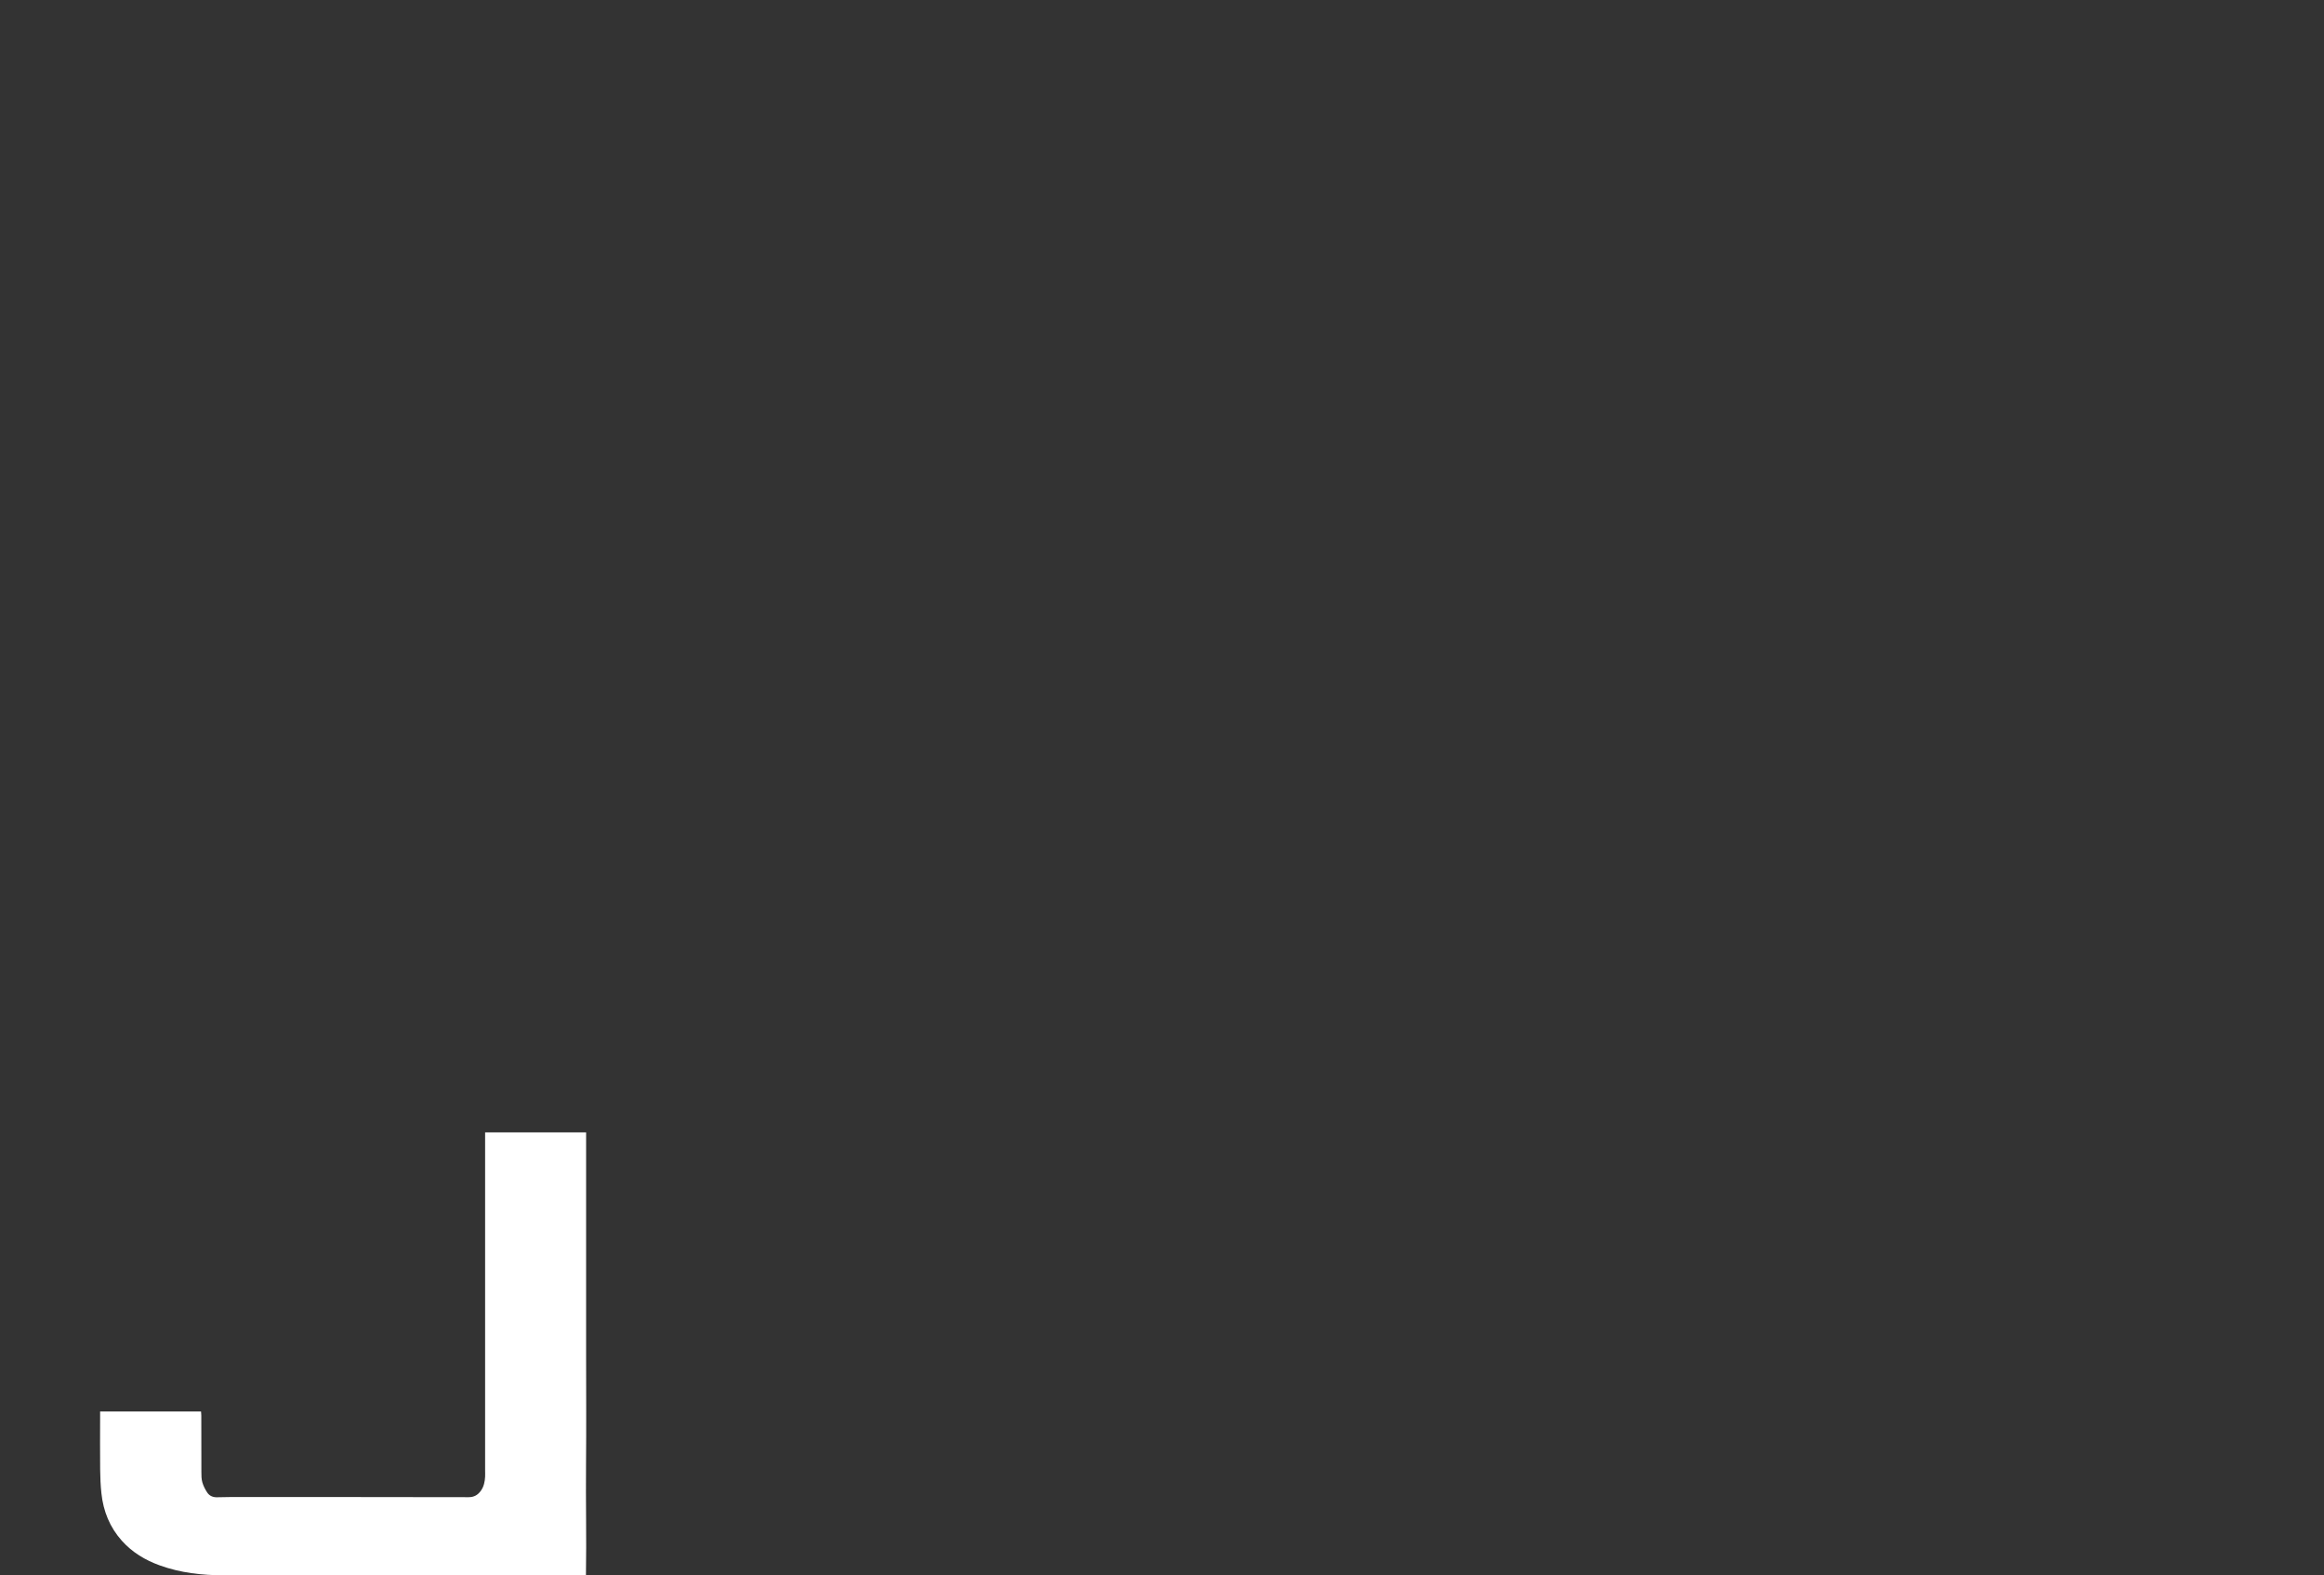 <?xml version="1.0" encoding="UTF-8"?>
<svg id="Calque_3" data-name="Calque 3" xmlns="http://www.w3.org/2000/svg" viewBox="0 0 585.65 396.91">
  <rect x="0" y="0" width="585.65" height="396.91" fill="#333333" stroke="none"/>
  <path fill="#FFFFFF" d="m147.68,396.84c-.54.03-.97.07-1.4.07-29.95,0-59.91.01-89.86,0-5.51,0-10.94-.61-16.15-2.49-3.66-1.32-6.93-3.27-9.56-6.21-3.05-3.41-4.67-7.44-5.15-11.93-.22-2.01-.3-4.04-.32-6.07-.05-4.36-.01-8.73-.01-13.09,0-.47,0-.95,0-1.49h25.43c.02.34.07.72.07,1.09,0,4.72,0,9.43.02,14.15,0,.88,0,1.79.24,2.62.26.91.72,1.79,1.24,2.58.57.85,1.47,1.22,2.52,1.18,1.15-.04,2.3-.06,3.45-.06,19.97,0,39.94,0,59.91.04,1.41,0,2.35-.6,3.1-1.66.74-1.05.97-2.26,1.04-3.5.03-.53,0-1.06,0-1.59,0-27.81,0-55.62,0-83.43v-1.74h25.45c0,9.35,0,18.64,0,27.92,0,9.3,0,18.6,0,27.9,0,9.26.07,18.51-.02,27.77-.09,9.28.14,18.56-.02,27.94Z"/>
</svg>
